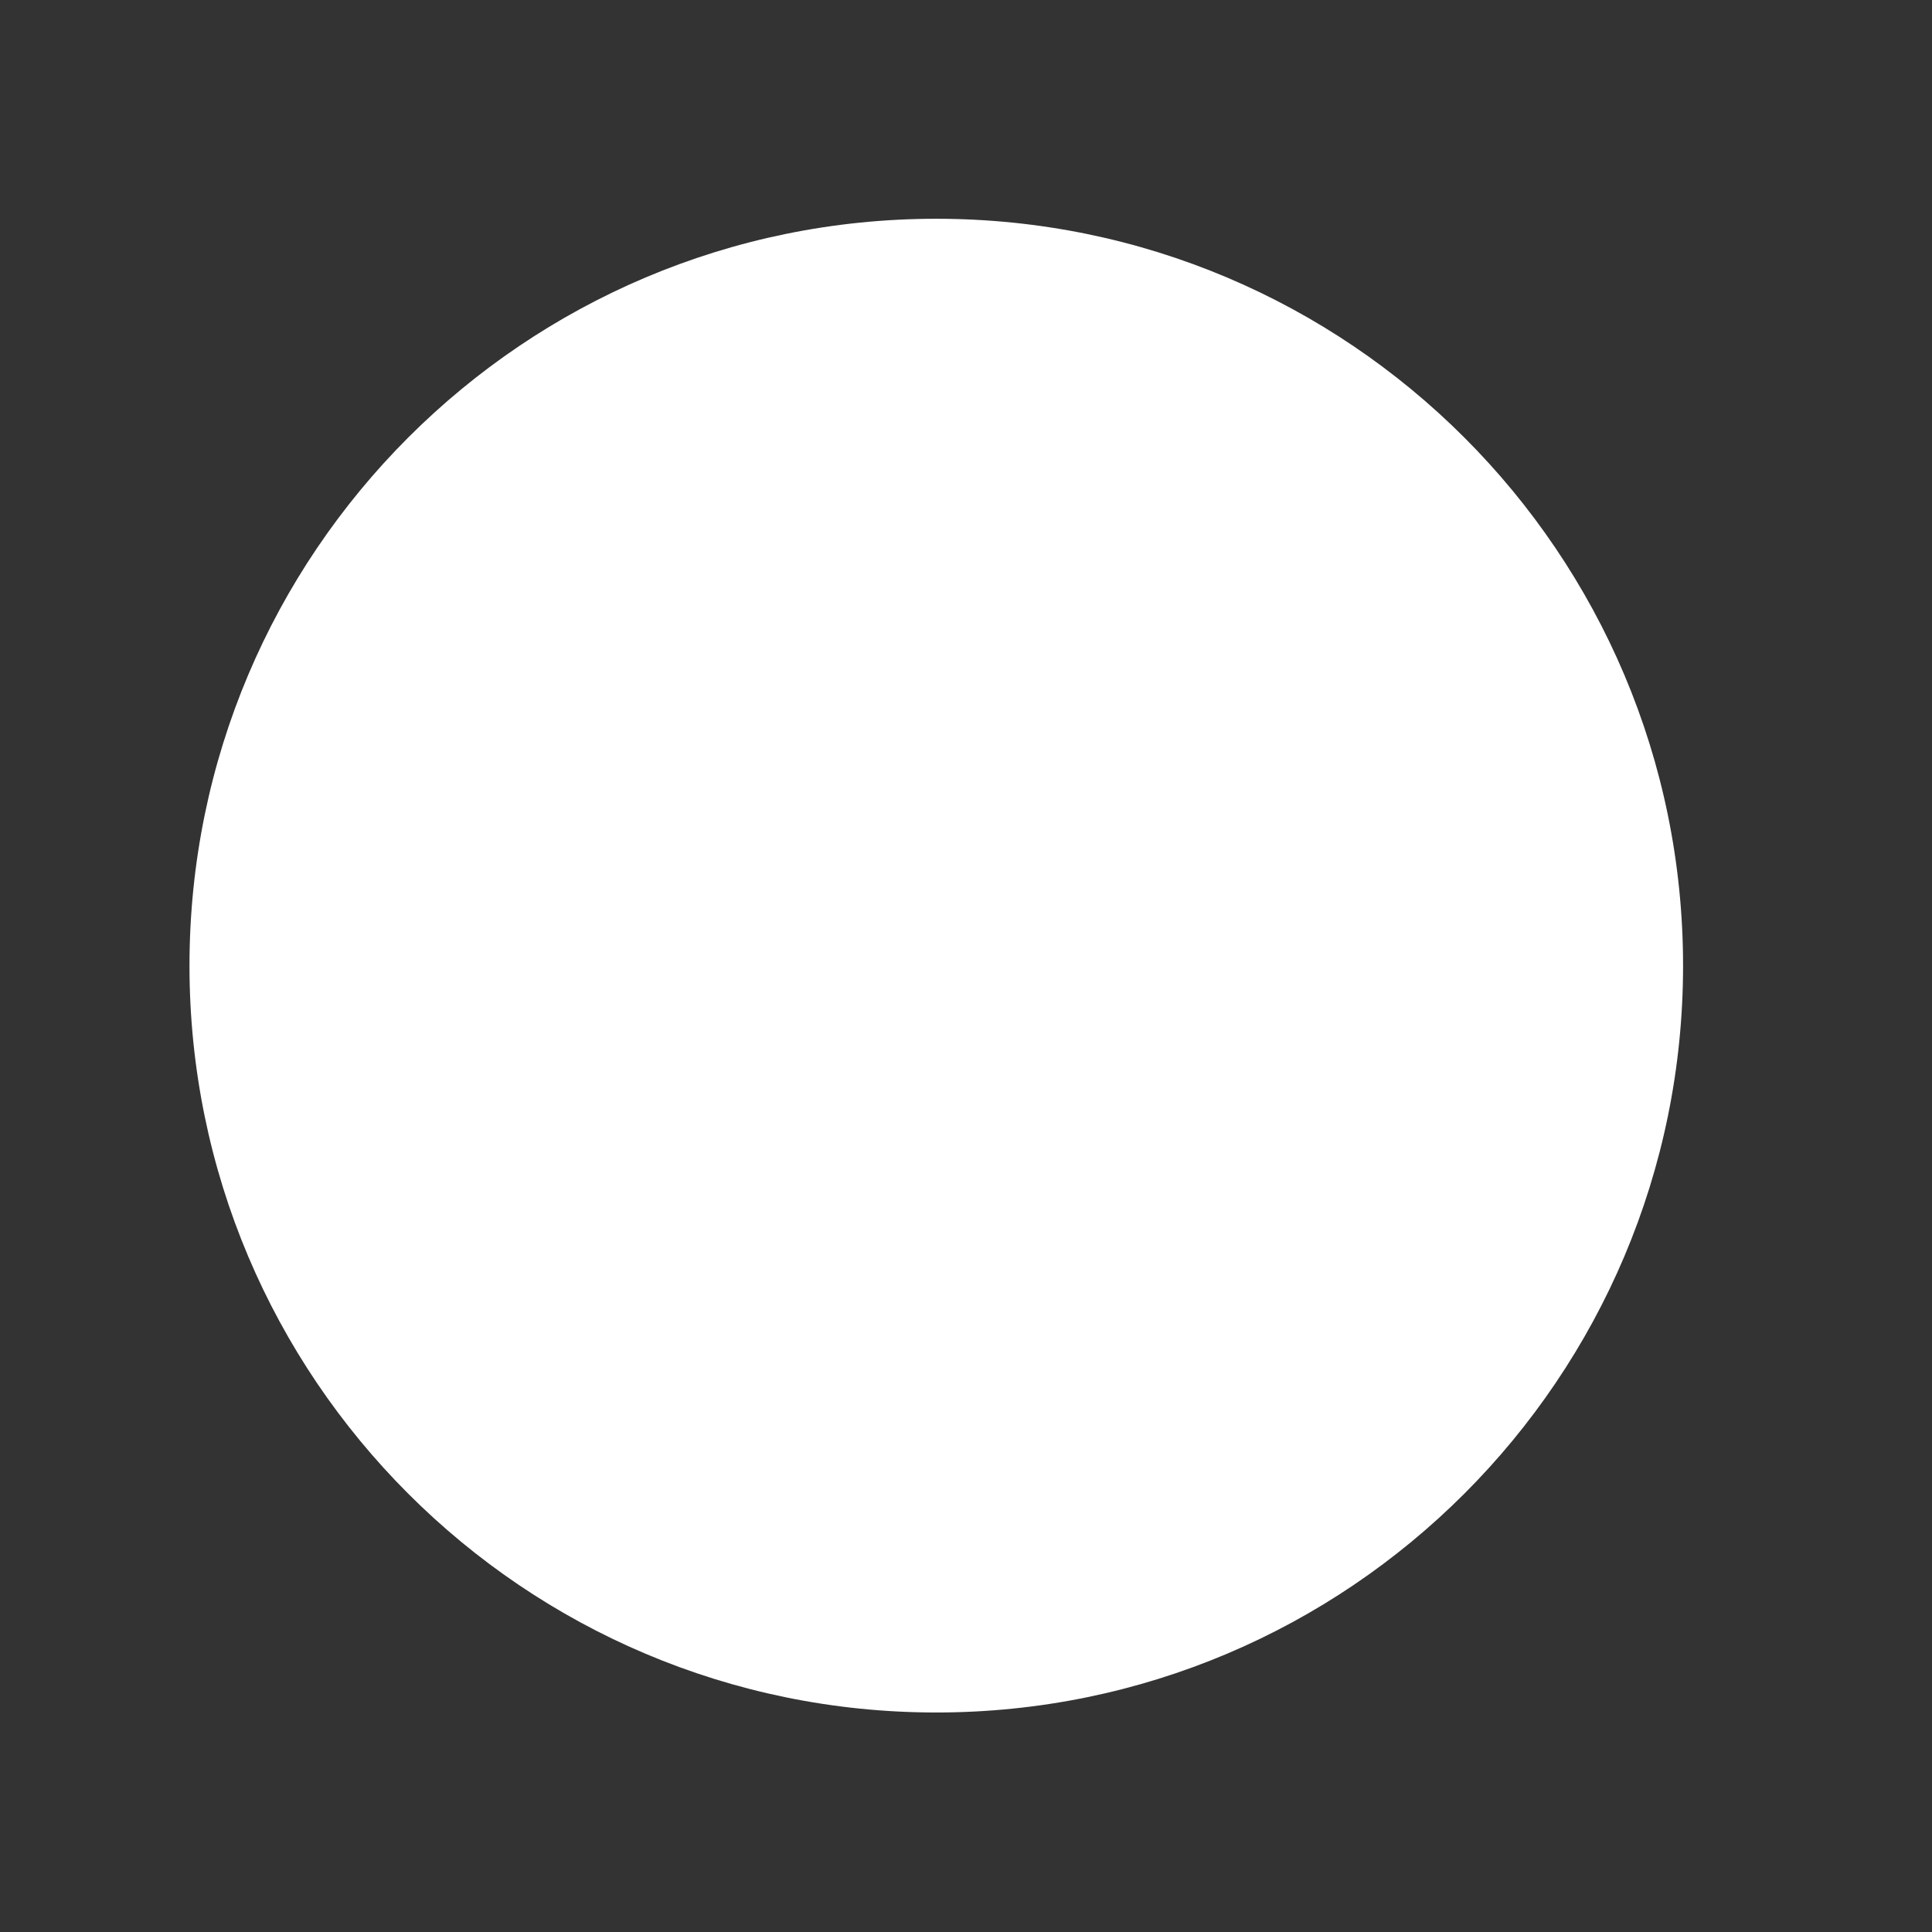 ﻿<svg version="1.1" xmlns="http://www.w3.org/2000/svg" xmlns:xlink="http://www.w3.org/1999/xlink" width="13" height="13"><rect width="100%" height="100%" fill="#333333" stroke="none"/><defs/><g><path fill="rgb(255,255,255)" stroke="none" paint-order="stroke fill markers" fill-rule="evenodd" d=" M 6.3 1.472 C 9.075 1.472 11.325 3.722 11.325 6.498 C 11.325 9.272 9.075 11.523 6.3 11.523 C 3.525 11.523 1.275 9.272 1.275 6.498 C 1.275 3.722 3.525 1.472 6.3 1.472 Z"/></g></svg>